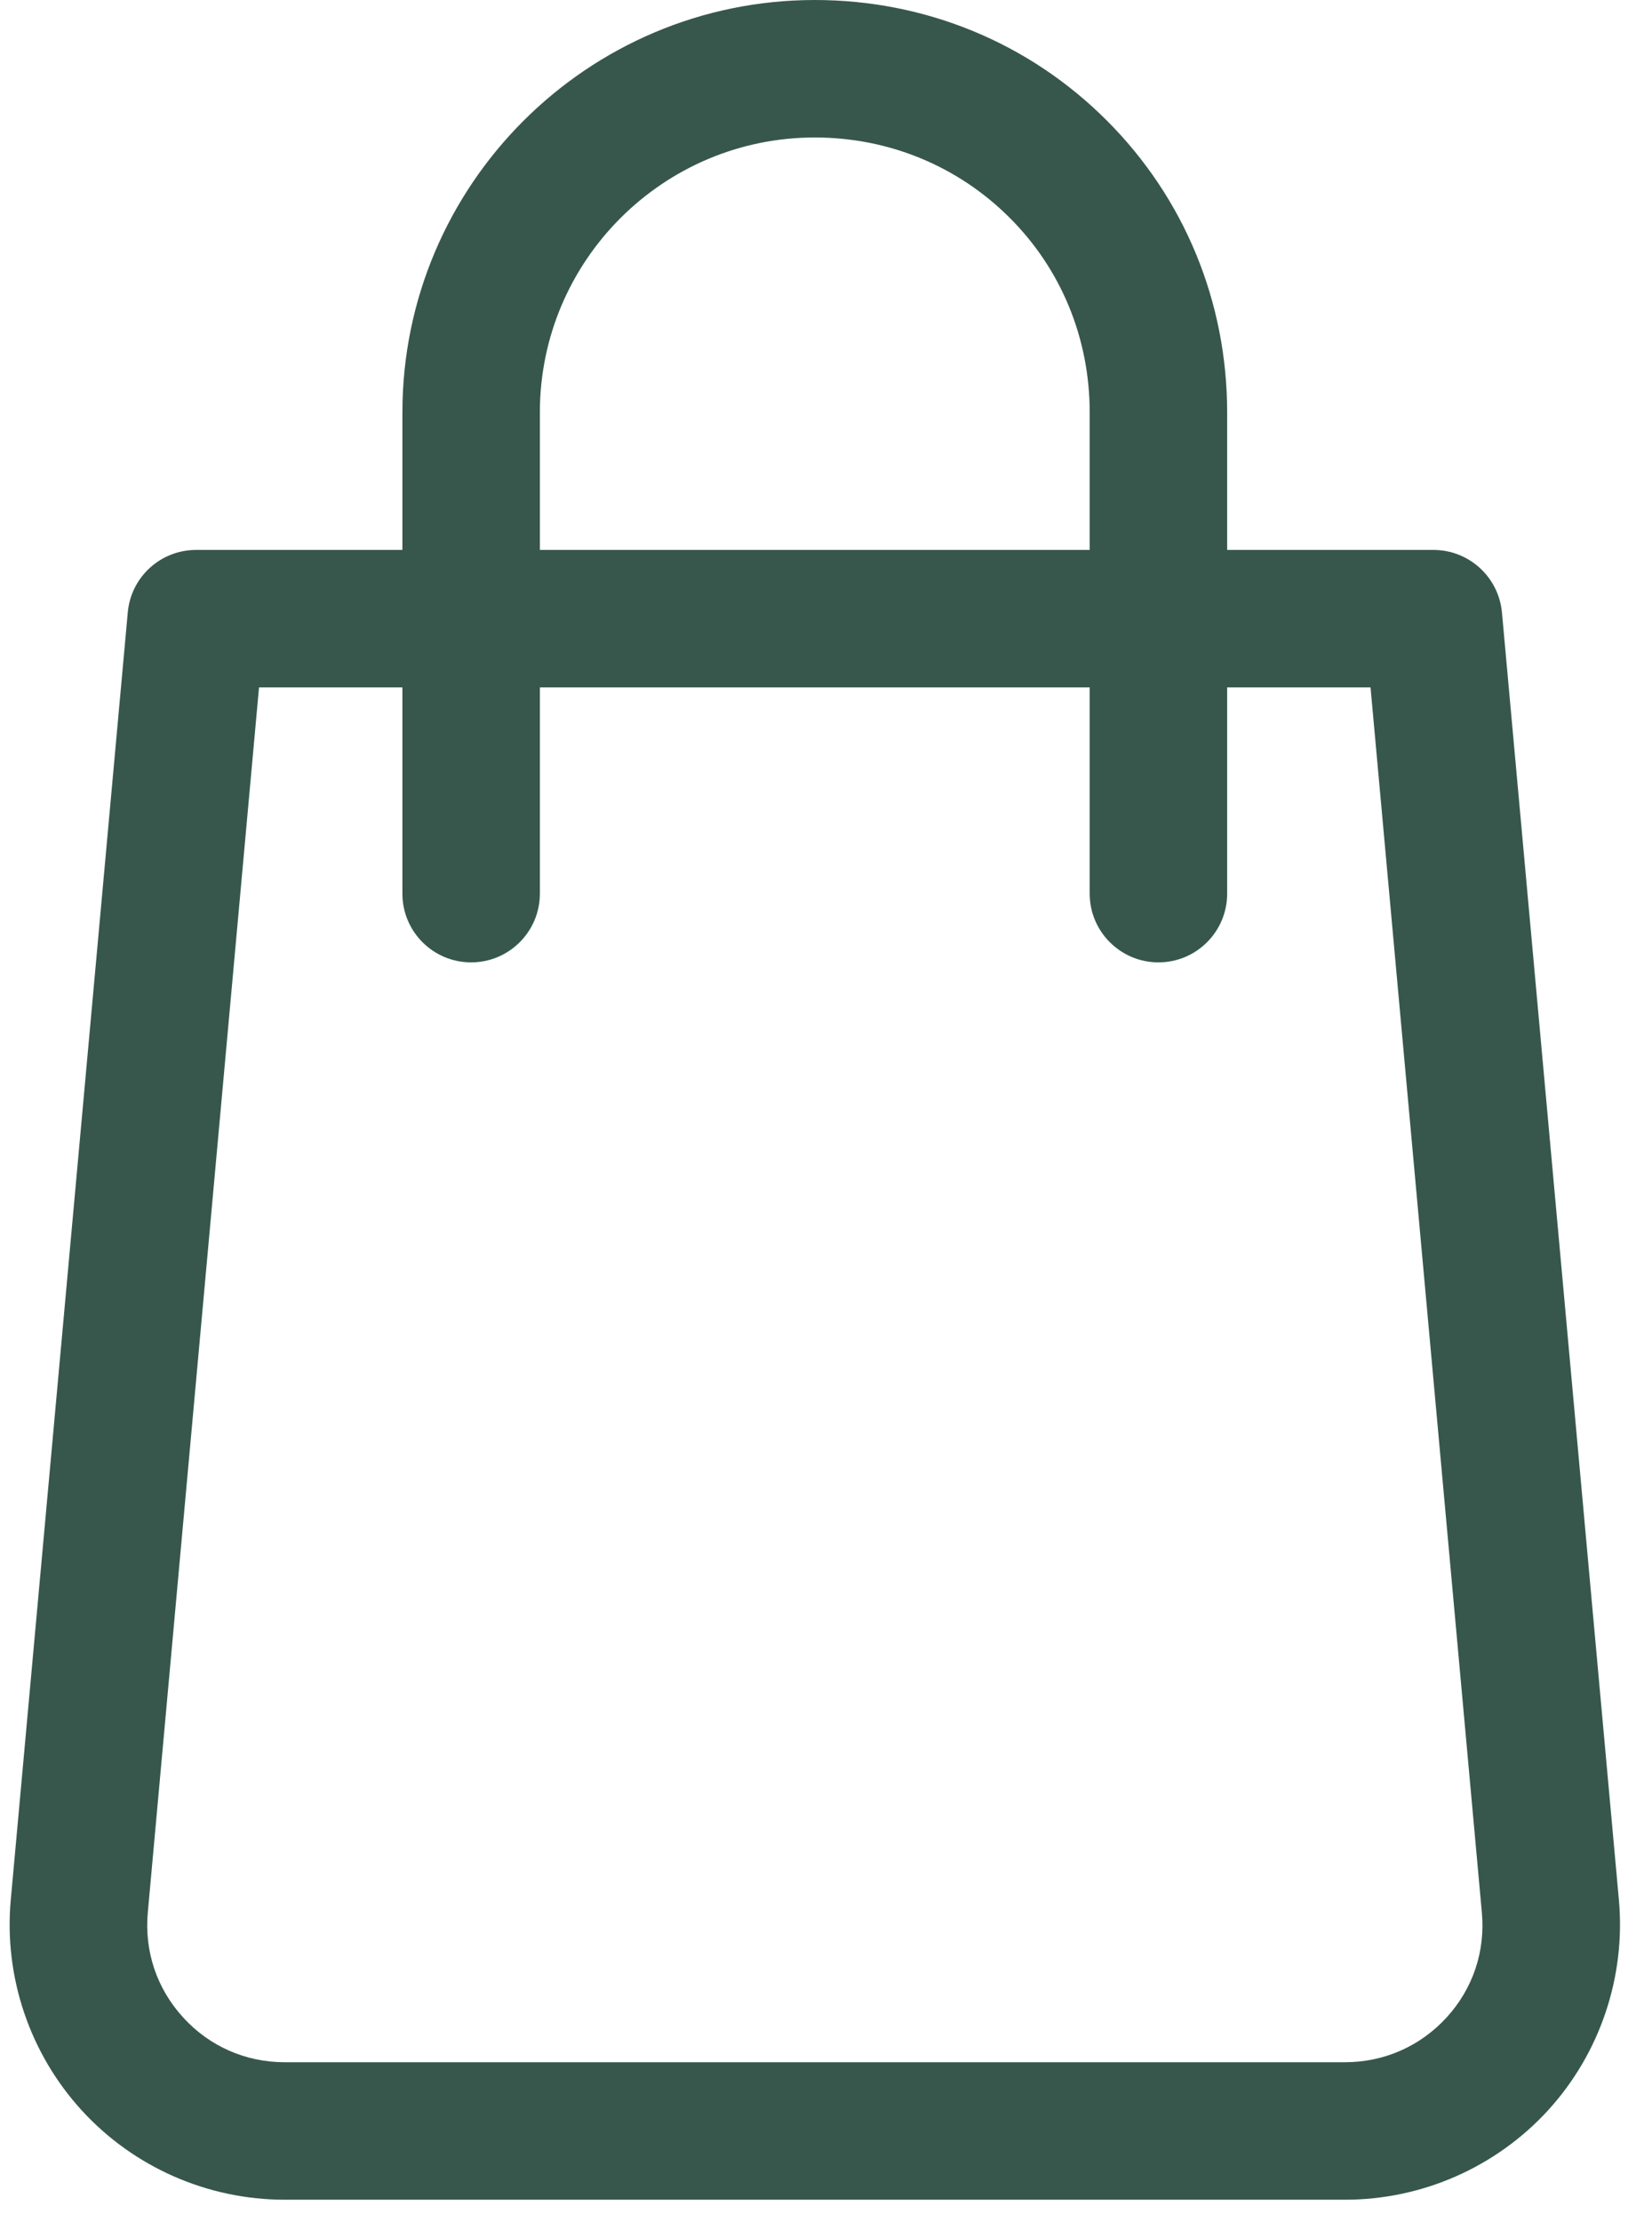 <svg width="29" height="39" viewBox="0 0 29 39" fill="none" xmlns="http://www.w3.org/2000/svg">
<path d="M28.419 33.346L26.366 10.75C26.308 10.127 25.787 9.652 25.162 9.652H21.542V7.239C21.542 5.299 20.792 3.477 19.428 2.114C18.065 0.75 16.243 0 14.303 0C10.312 0 7.064 3.248 7.064 7.239V9.652H3.444C2.819 9.652 2.298 10.127 2.243 10.75L0.189 33.346C0.066 34.692 0.52 36.038 1.432 37.037C2.344 38.036 3.642 38.608 4.996 38.608H23.613C24.966 38.608 26.264 38.036 27.177 37.037C28.089 36.038 28.54 34.692 28.419 33.346ZM9.477 7.239C9.477 4.577 11.642 2.413 14.303 2.413C15.599 2.413 16.813 2.913 17.722 3.82C18.632 4.727 19.129 5.943 19.129 7.239V9.652H9.477V7.239ZM25.393 35.411C24.93 35.915 24.298 36.195 23.61 36.195H4.996C4.311 36.195 3.676 35.915 3.215 35.409C2.752 34.902 2.532 34.248 2.595 33.563L4.547 12.065H7.064V15.685C7.064 16.351 7.604 16.891 8.27 16.891C8.936 16.891 9.477 16.351 9.477 15.685V12.065H19.129V15.685C19.129 16.351 19.67 16.891 20.336 16.891C21.002 16.891 21.542 16.351 21.542 15.685V12.065H24.059L26.013 33.565C26.076 34.248 25.857 34.904 25.393 35.411Z" fill="#37574c"/>
</svg>
